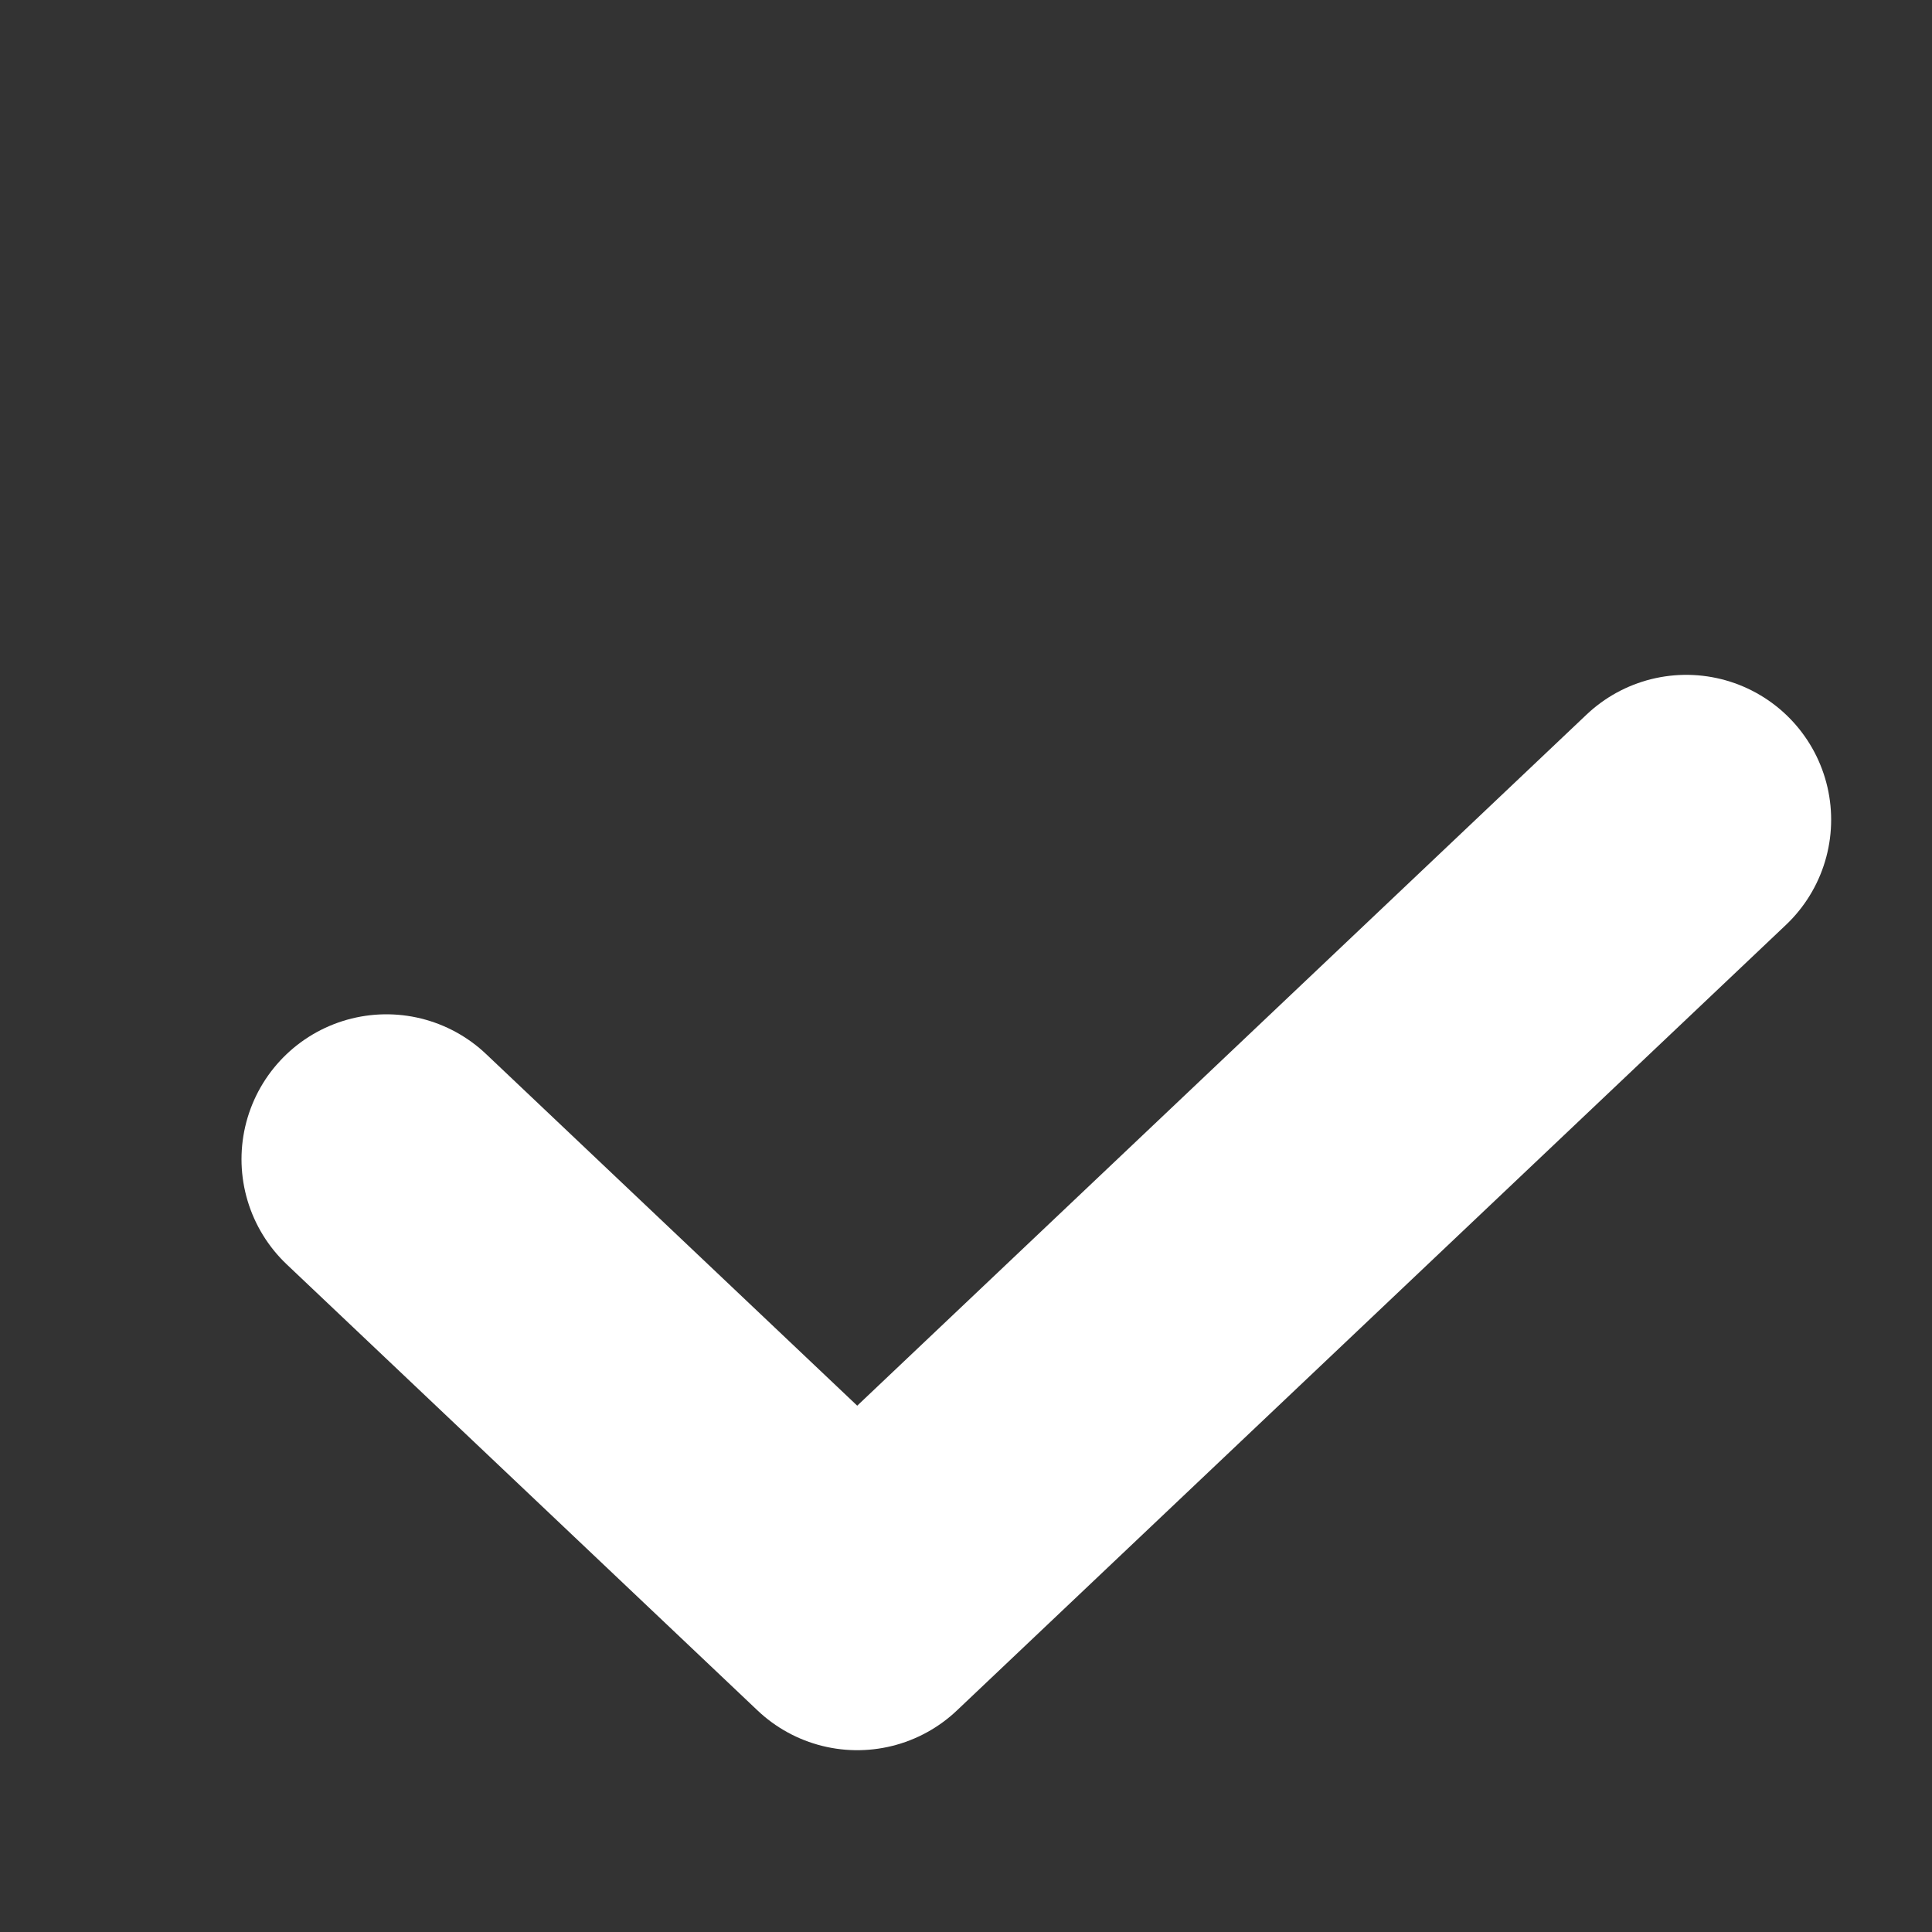 <svg width="10" height="10" viewBox="0 0 10 10" fill="none" xmlns="http://www.w3.org/2000/svg">
<rect x="0" y="0" width="10" height="10" fill="#333333" stroke="none"/>
<path d="M2 6L4.437 8.309L8.728 4.243" stroke="white" stroke-width="1.5" stroke-linecap="round" stroke-linejoin="round"/>
</svg>
